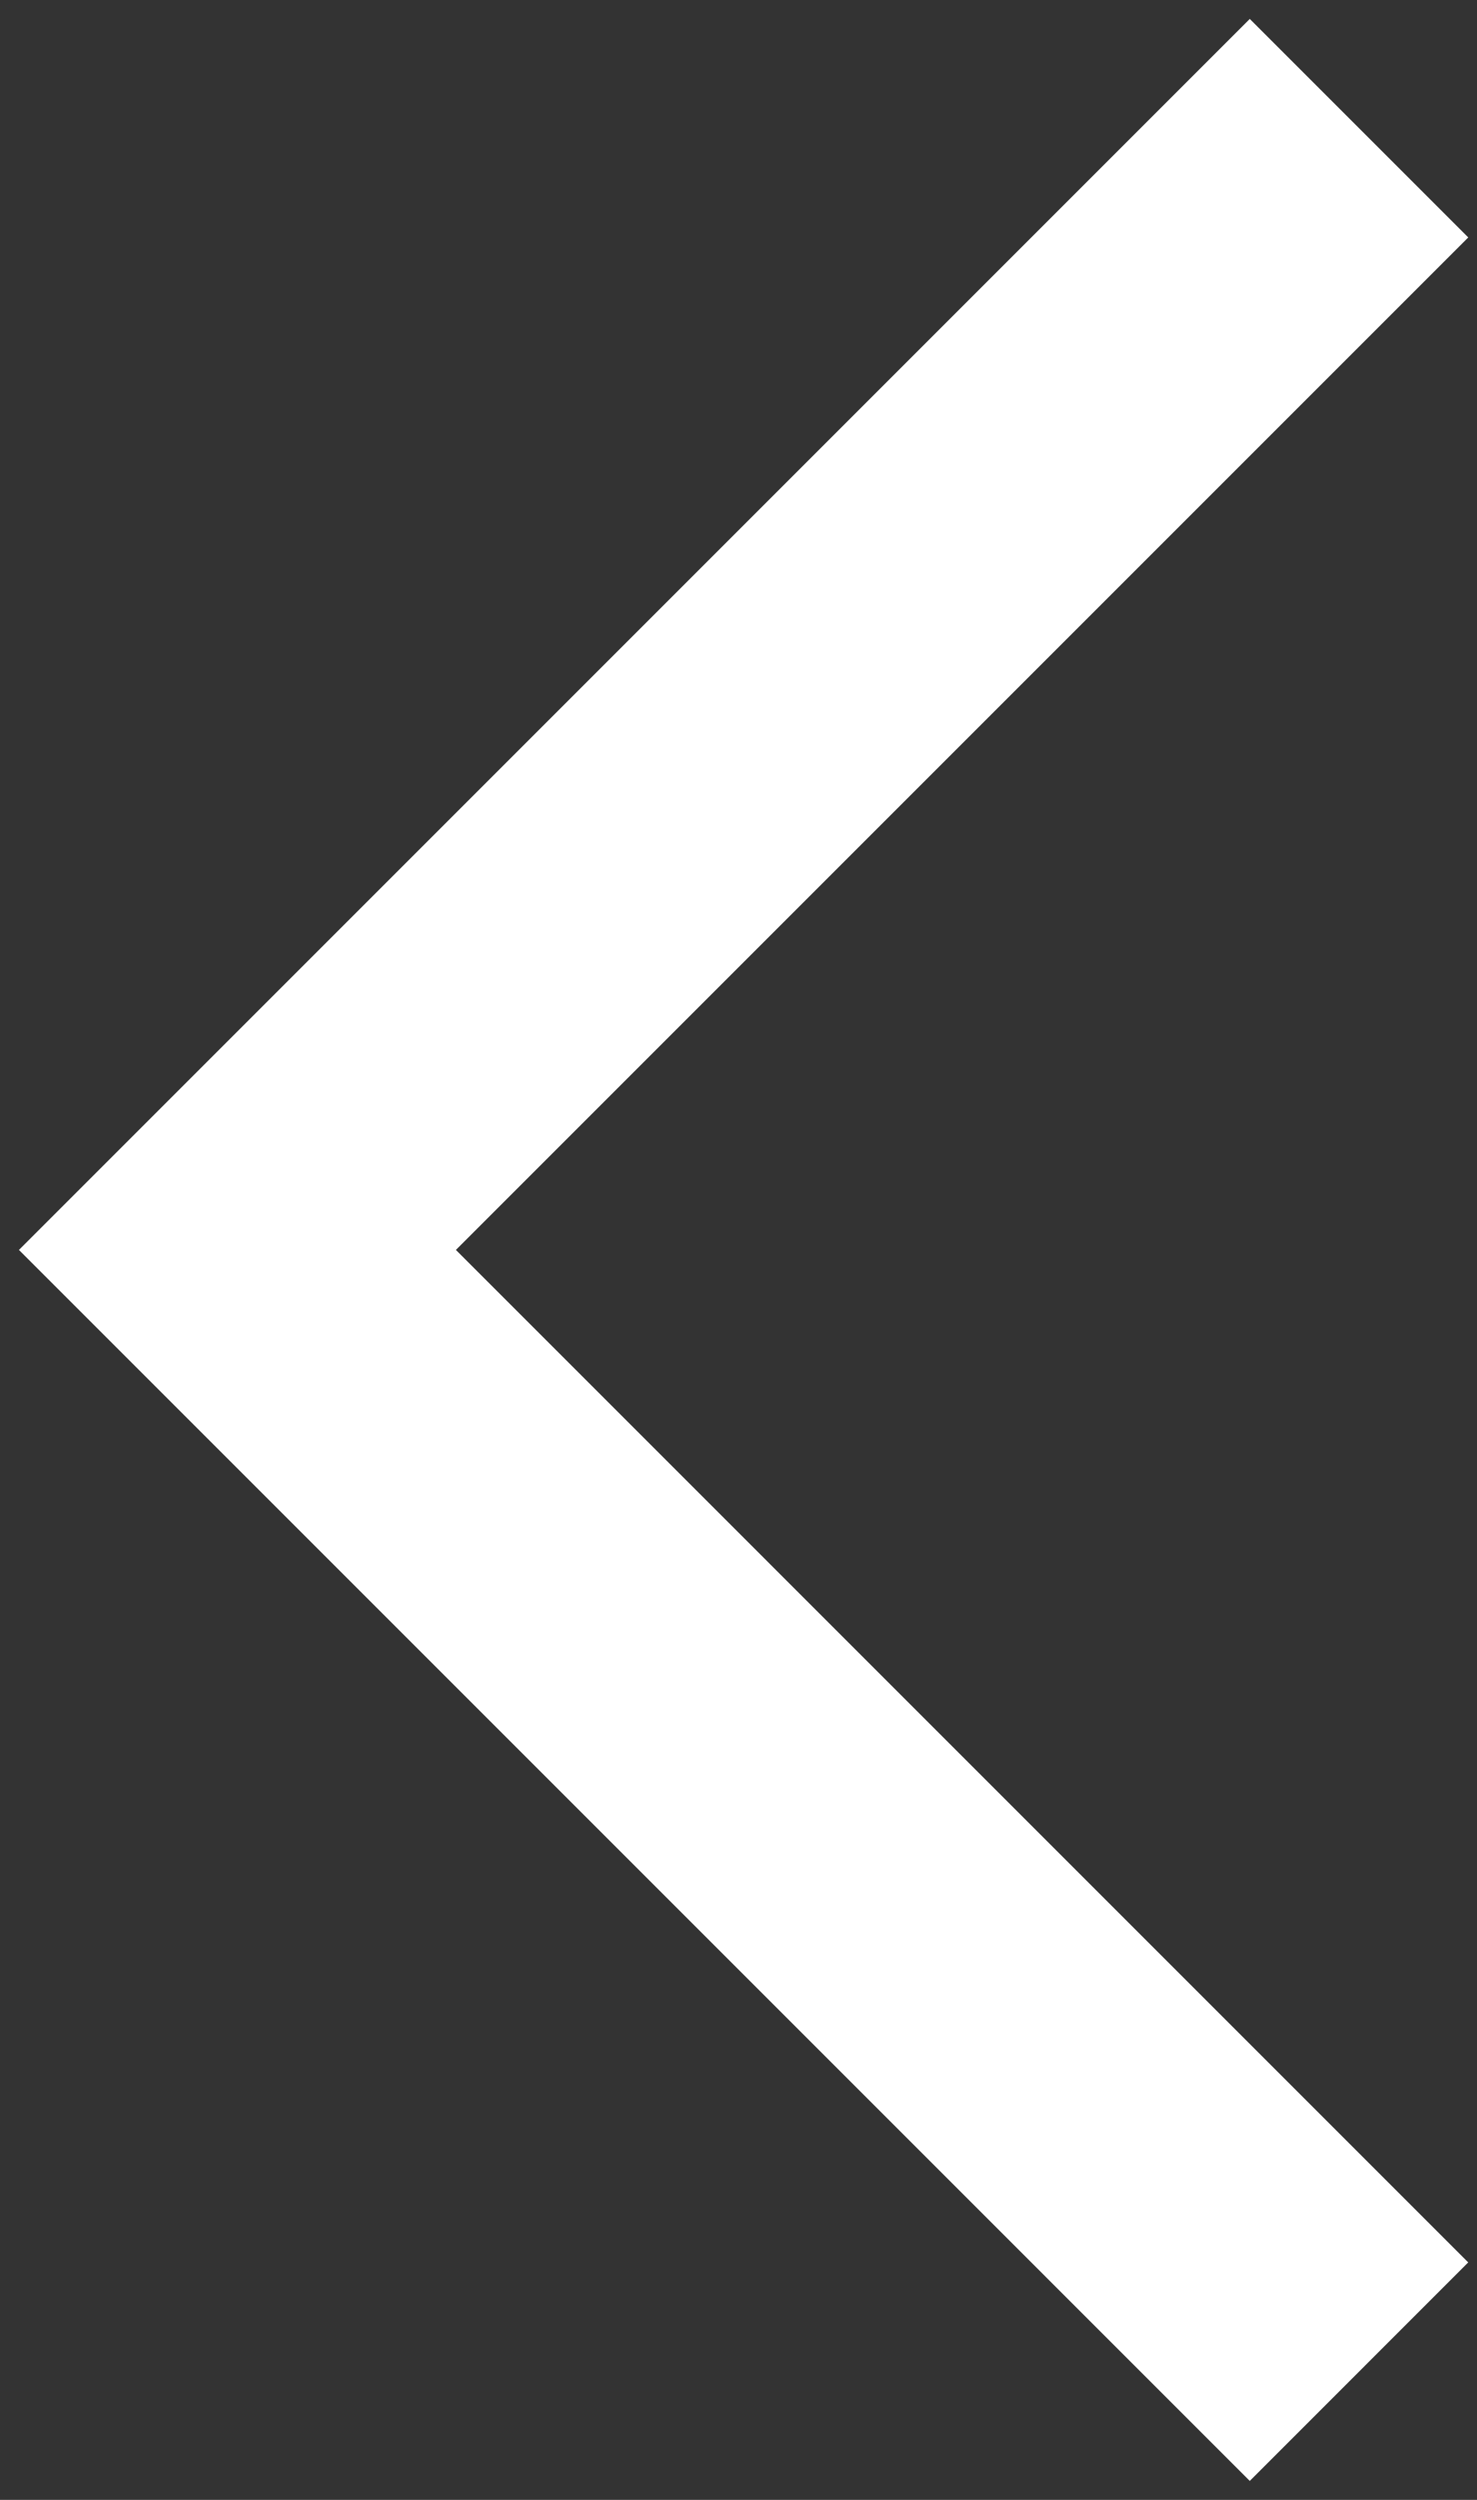 <svg width="39" height="66" viewBox="0 0 39 66" fill="none" xmlns="http://www.w3.org/2000/svg"><rect x="0" y="0" width="39" height="66" fill="#333333" stroke="none"/><path d="M33 65.5L.5 33 33 .5l5.769 5.769L12.038 33l26.73 26.731L33 65.5z" fill="#fff"/></svg>